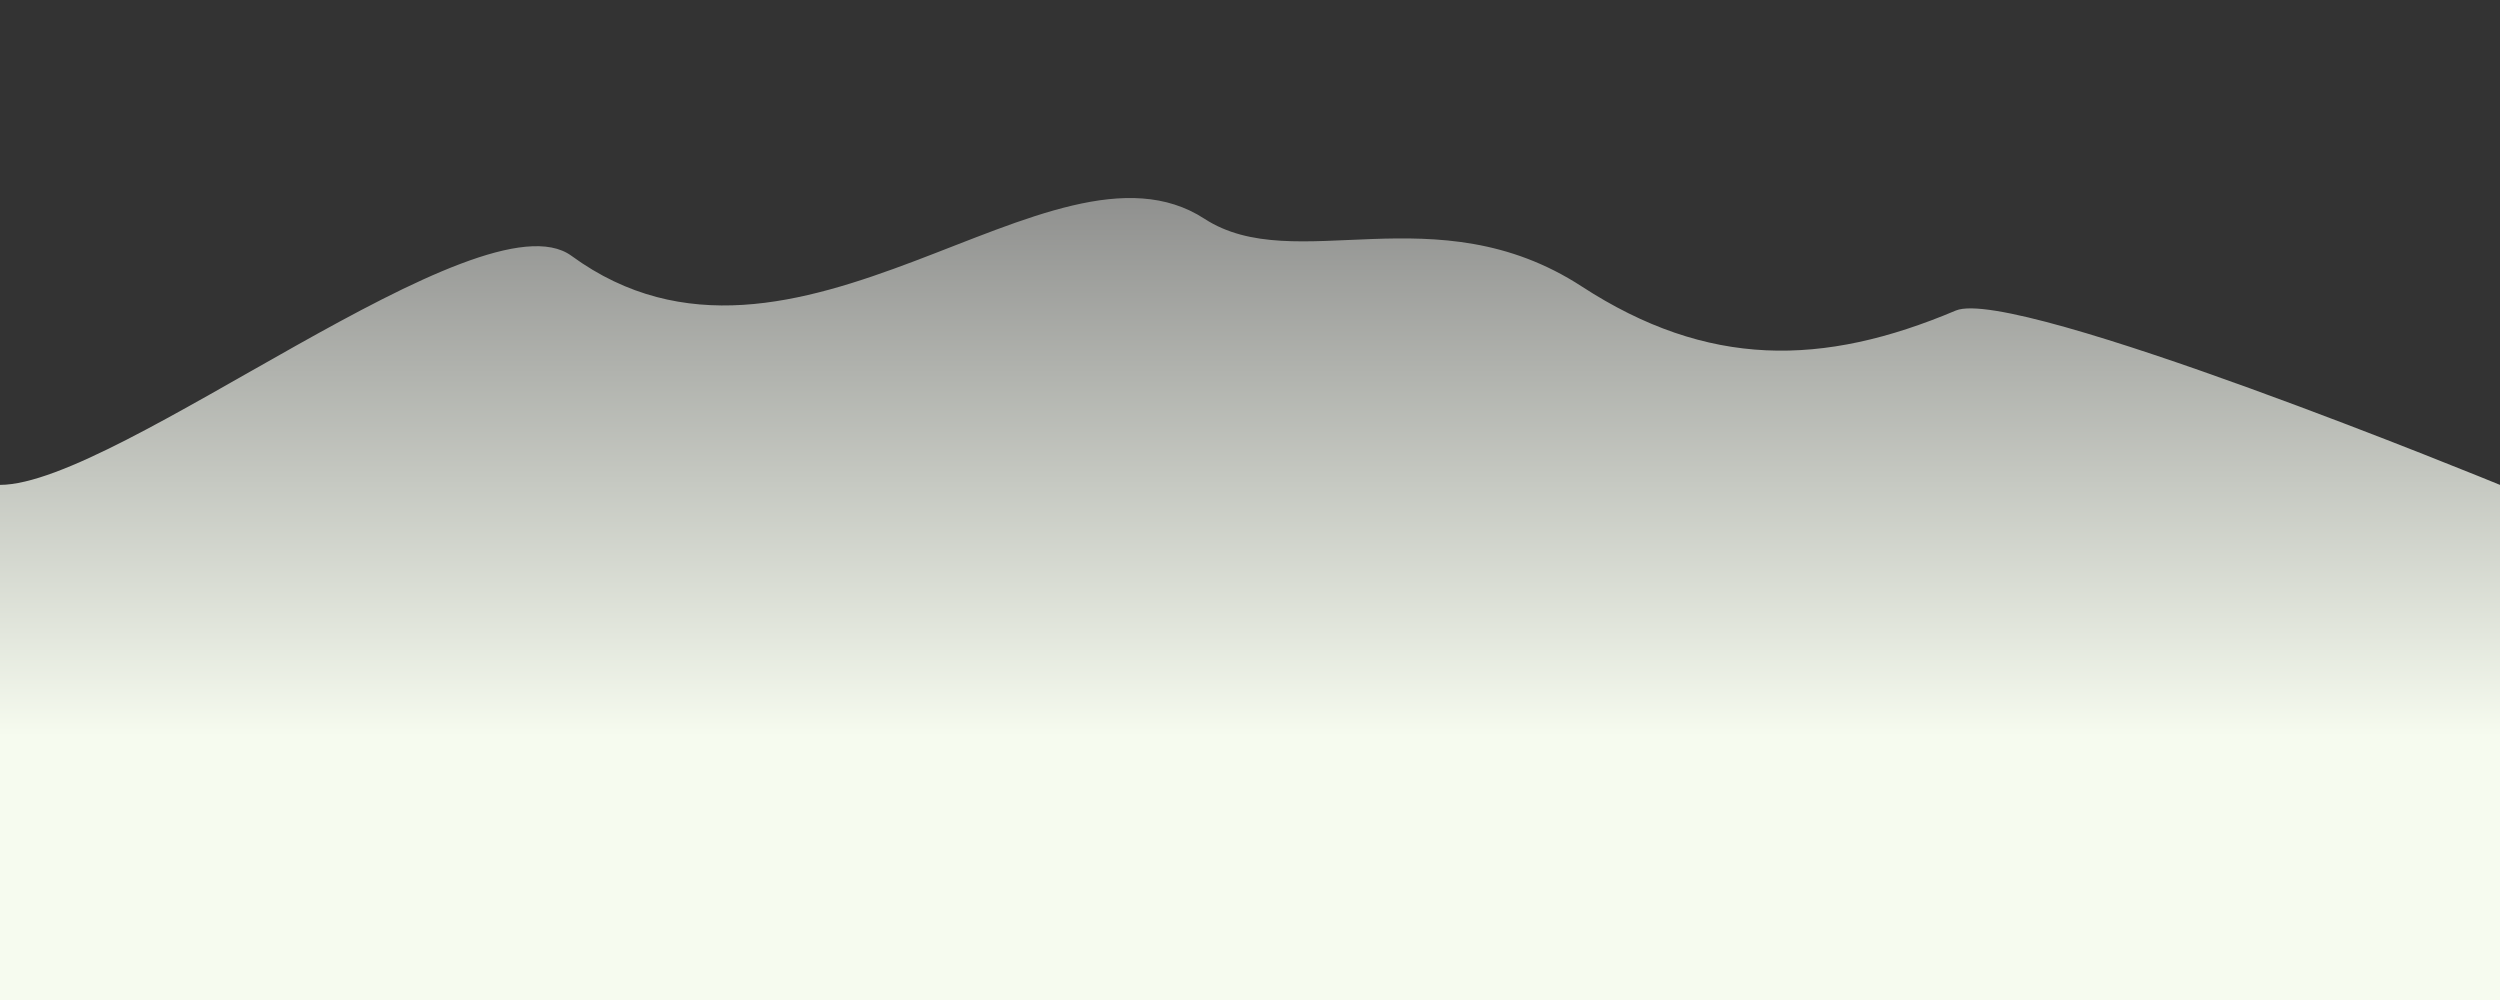 <svg xmlns="http://www.w3.org/2000/svg" fill-rule="evenodd" image-rendering="optimizeQuality" shape-rendering="geometricPrecision" viewBox="0 0 300 120">
  <rect x="0" y="0" width="300" height="120" fill="#333333" stroke="none"/>
  <defs>
    <linearGradient id="linearGradient" x1="0" x2="0" y1="0" y2="1">
      <stop offset="0%" stop-color="grey"/>
      <stop offset="70%" stop-color="#f6fbef"/>
      <stop offset="100%" stop-color="#f6fbef"/>
    </linearGradient>
  </defs>

  <path d="M 300,120 V 58.187 c 0,0 -58.225,-23.921 -65.308,-20.921 -15.969,6.755 -29.774,6.932 -44.885,-2.894 -17.538,-11.402 -34.419,-1.065 -45.277,-8.124 C 126.187,14.32 95.368,50.272 68.575,30.697 57.741,22.783 14.205,58.162 0,58.187 V 120 h 300" fill="url(#linearGradient)"/>
</svg>